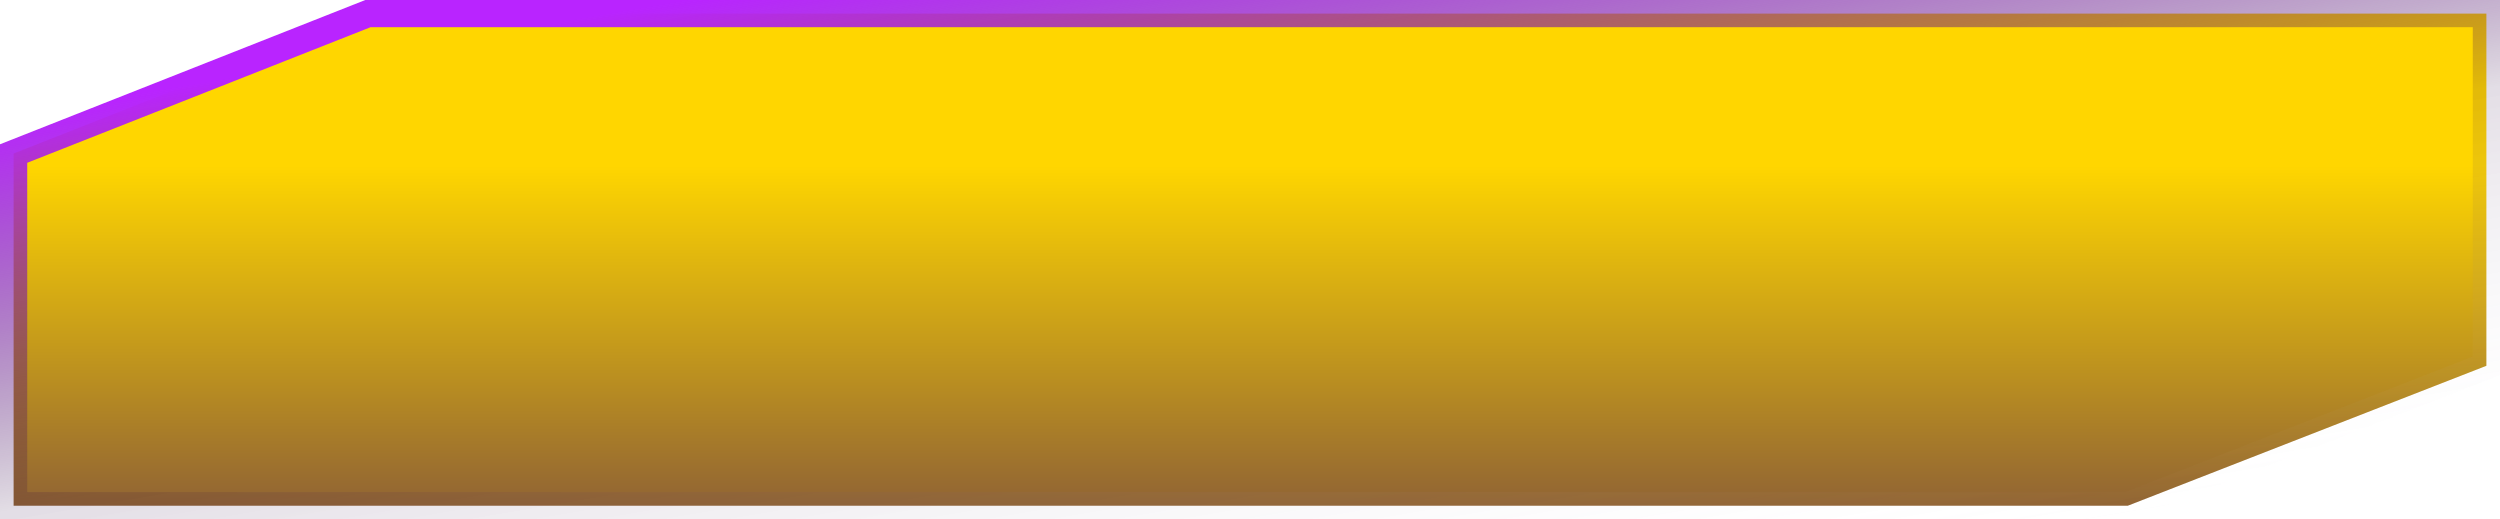 <svg width="284" height="59" viewBox="0 0 284 59" fill="none" xmlns="http://www.w3.org/2000/svg">
<path d="M282.454 1.546V41.555L241.709 57.454H1.546V17.441L41.794 1.546H282.454Z" fill="url(#paint0_linear_1259_171)" stroke="url(#paint1_linear_1259_171)" stroke-width="3.093"/>
<defs>
<linearGradient id="paint0_linear_1259_171" x1="142" y1="0" x2="142" y2="118" gradientUnits="userSpaceOnUse">
<stop offset="0.159" stop-color="#FFD600"/>
<stop offset="0.774" stop-color="#300061"/>
</linearGradient>
<linearGradient id="paint1_linear_1259_171" x1="142" y1="-10.926" x2="156.568" y2="74.548" gradientUnits="userSpaceOnUse">
<stop stop-color="#B924FF"/>
<stop offset="0.51" stop-color="#2C053F" stop-opacity="0.135"/>
<stop offset="1" stop-color="white" stop-opacity="0"/>
</linearGradient>
</defs>
</svg>
